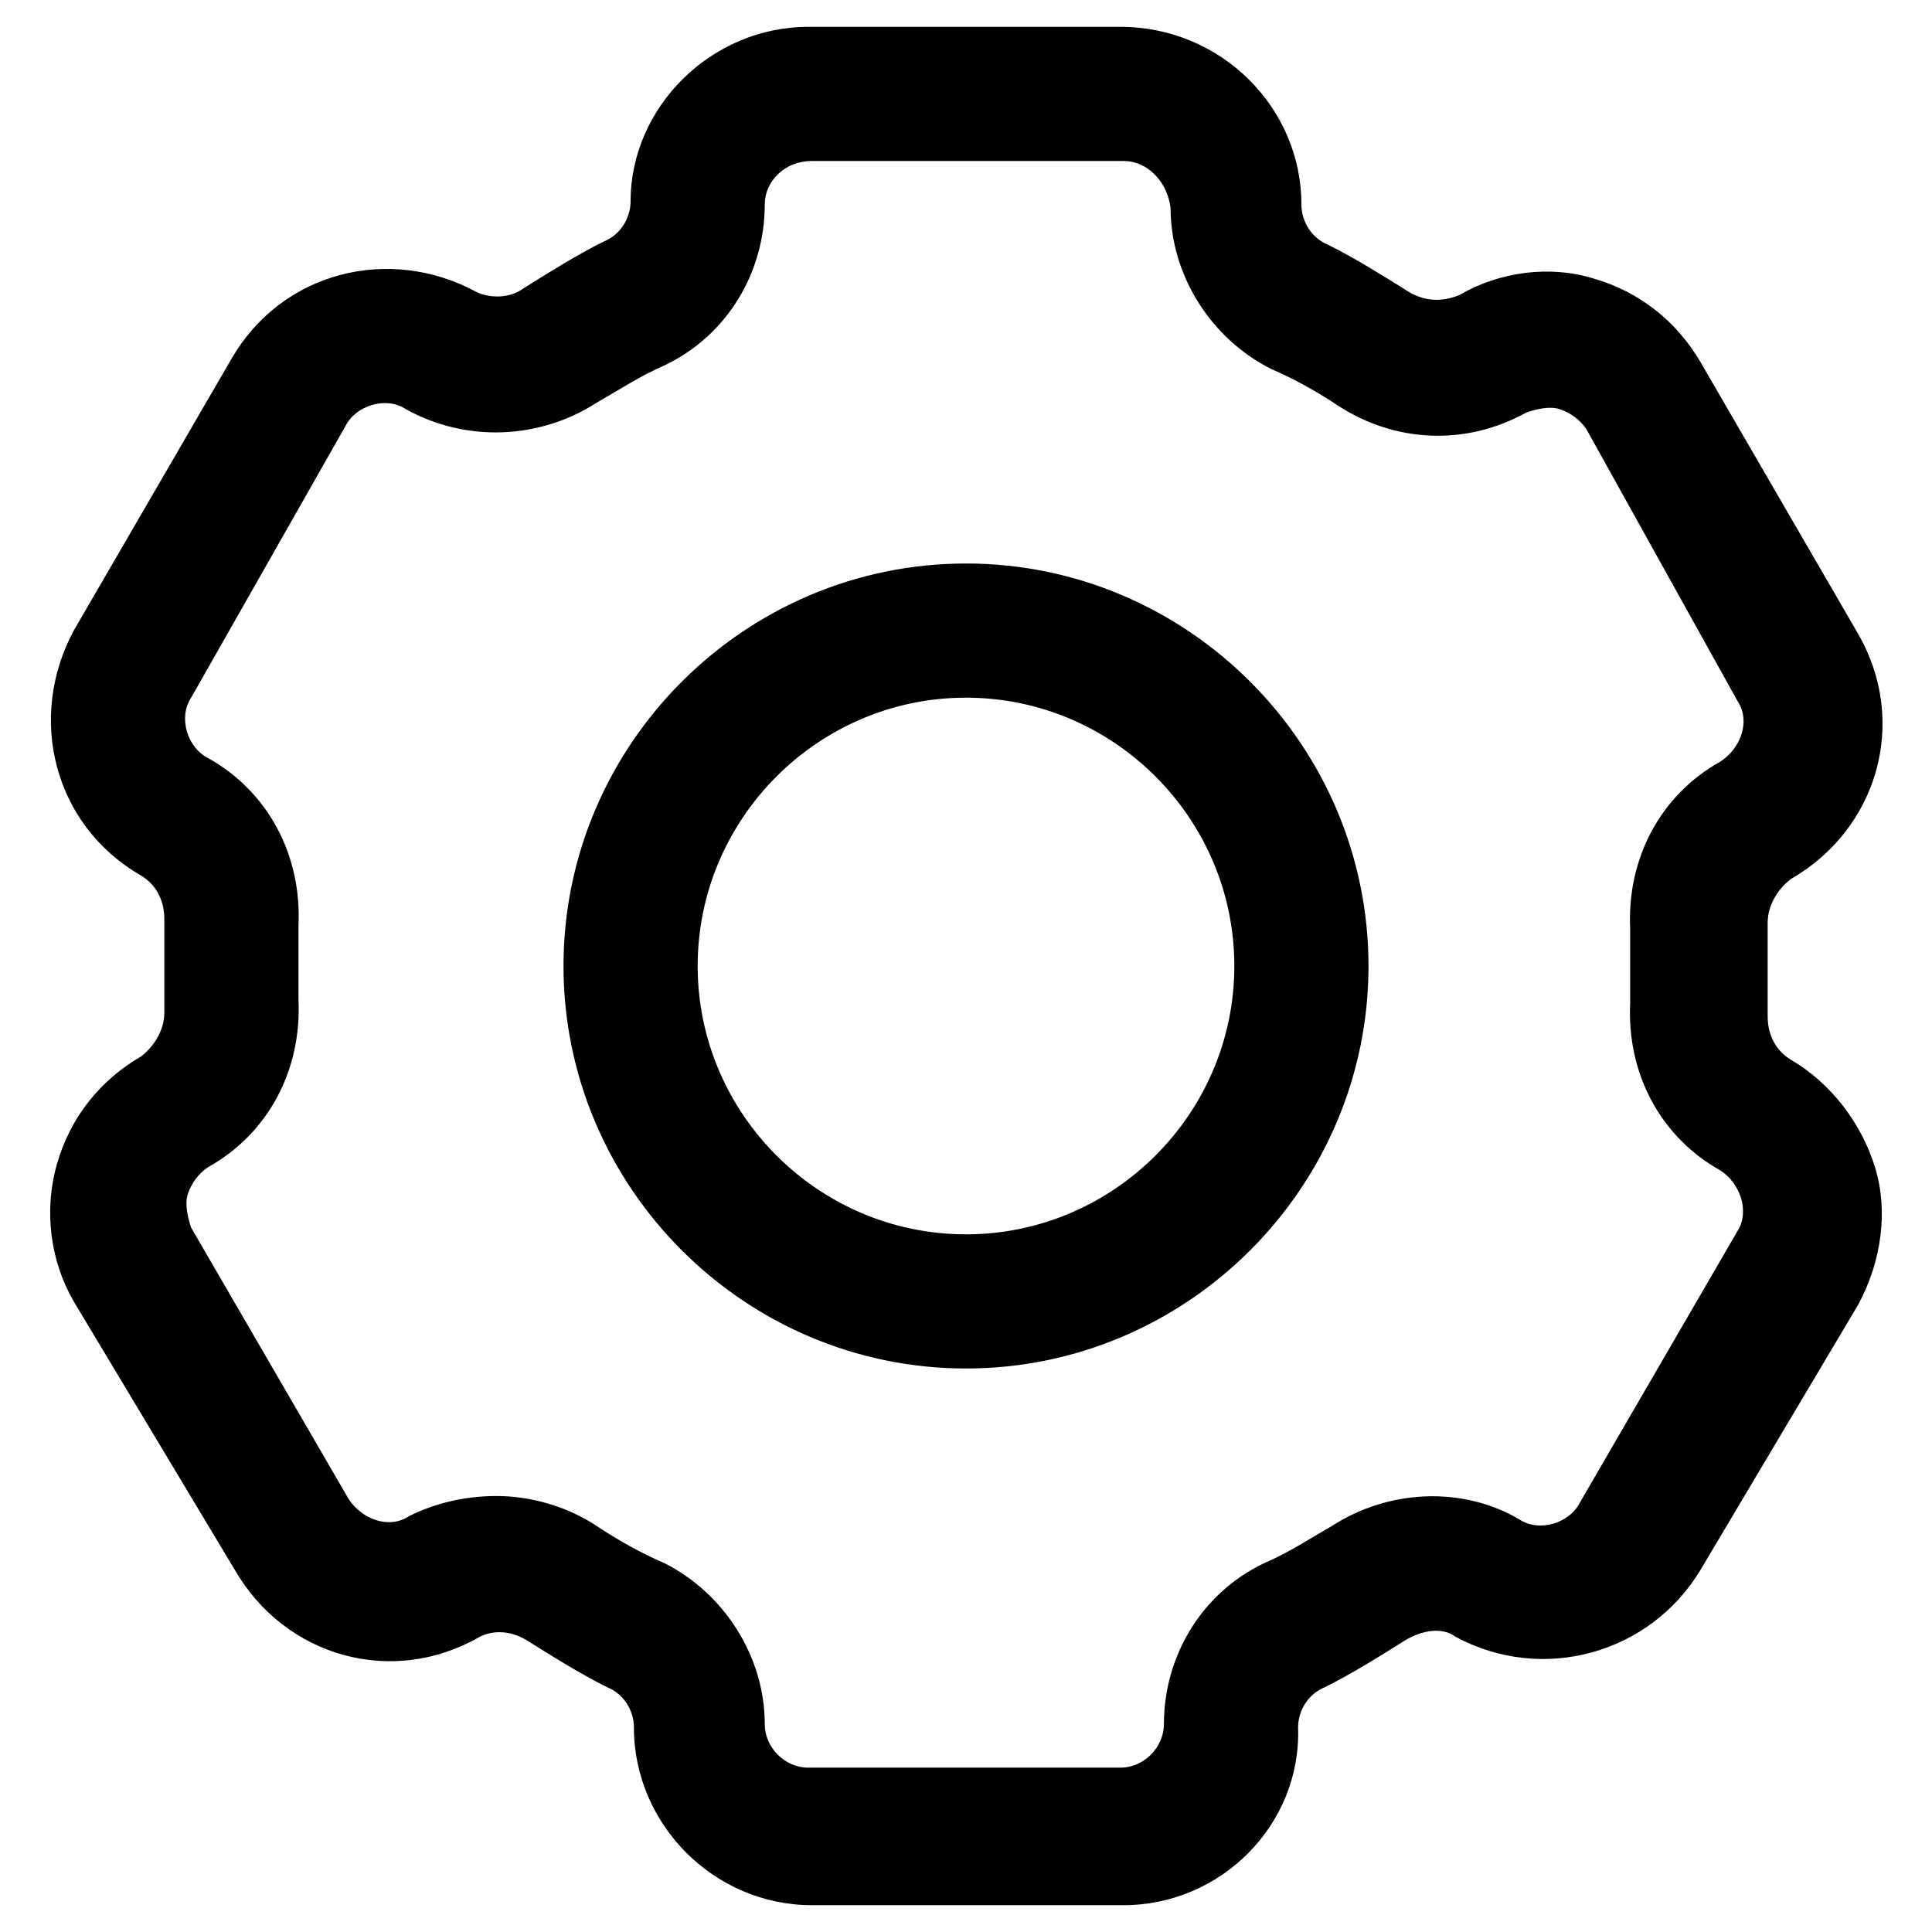<svg width="18" height="18" viewBox="0 0 18 18" fill="none" xmlns="http://www.w3.org/2000/svg">
<path d="M9 12.75C6.937 12.75 5.25 11.062 5.25 9C5.25 6.938 6.937 5.25 9 5.25C11.062 5.25 12.75 6.938 12.75 9C12.75 11.062 11.062 12.75 9 12.75ZM9 6.5C7.625 6.5 6.5 7.625 6.5 9C6.5 10.375 7.625 11.5 9 11.5C10.375 11.5 11.5 10.375 11.5 9C11.5 7.625 10.375 6.5 9 6.5ZM10.469 17.75H7.562C6.656 17.75 5.906 17 5.906 16.094C5.906 15.938 5.812 15.781 5.656 15.719C5.406 15.594 5.156 15.438 4.906 15.281C4.75 15.188 4.594 15.188 4.469 15.25C3.656 15.719 2.656 15.438 2.187 14.625L0.687 12.125C0.469 11.75 0.406 11.281 0.531 10.844C0.656 10.406 0.937 10.062 1.312 9.844C1.437 9.75 1.531 9.594 1.531 9.438V8.562C1.531 8.406 1.469 8.25 1.312 8.156C0.5 7.688 0.25 6.688 0.687 5.875L2.156 3.344C2.625 2.531 3.625 2.281 4.437 2.719C4.562 2.781 4.75 2.781 4.875 2.688C5.125 2.531 5.375 2.375 5.625 2.25C5.781 2.188 5.875 2.031 5.875 1.875C5.875 1 6.625 0.25 7.531 0.25H10.438C11.375 0.25 12.125 1 12.125 1.906C12.125 2.062 12.219 2.219 12.375 2.281C12.625 2.406 12.875 2.562 13.125 2.719C13.281 2.812 13.438 2.812 13.594 2.75C13.969 2.531 14.438 2.469 14.844 2.594C15.281 2.719 15.625 3 15.844 3.375L17.312 5.906C17.781 6.719 17.5 7.719 16.688 8.188C16.562 8.281 16.469 8.438 16.469 8.594V9.469C16.469 9.625 16.531 9.781 16.688 9.875C17.062 10.094 17.344 10.469 17.469 10.875C17.594 11.281 17.531 11.75 17.312 12.156L15.844 14.625C15.375 15.406 14.375 15.688 13.562 15.25C13.438 15.156 13.25 15.188 13.094 15.281C12.844 15.438 12.594 15.594 12.344 15.719C12.188 15.781 12.094 15.938 12.094 16.094C12.125 17 11.375 17.75 10.469 17.75ZM4.625 13.938C4.937 13.938 5.281 14.031 5.562 14.219C5.75 14.344 5.969 14.469 6.187 14.562C6.75 14.844 7.125 15.438 7.125 16.062C7.125 16.281 7.312 16.469 7.531 16.469H10.438C10.656 16.469 10.844 16.281 10.844 16.062C10.844 15.438 11.188 14.844 11.781 14.562C12 14.469 12.188 14.344 12.406 14.219C12.938 13.875 13.625 13.844 14.156 14.156C14.344 14.281 14.625 14.188 14.719 14L16.188 11.469C16.25 11.375 16.25 11.25 16.219 11.156C16.188 11.062 16.125 10.969 16.031 10.906C15.469 10.594 15.156 10 15.188 9.344V8.656C15.156 8 15.469 7.406 16.031 7.094C16.219 6.969 16.312 6.719 16.188 6.531L14.781 4C14.719 3.906 14.625 3.844 14.531 3.812C14.438 3.781 14.312 3.812 14.219 3.844C13.656 4.156 13 4.125 12.469 3.781C12.281 3.656 12.062 3.531 11.844 3.438C11.281 3.156 10.906 2.562 10.906 1.938C10.875 1.688 10.688 1.5 10.469 1.5H7.562C7.312 1.5 7.125 1.688 7.125 1.906C7.125 2.531 6.781 3.125 6.187 3.406C5.969 3.5 5.781 3.625 5.562 3.75C5.031 4.094 4.344 4.125 3.781 3.812C3.594 3.688 3.312 3.781 3.219 3.969L1.781 6.5C1.656 6.688 1.75 6.969 1.937 7.062C2.5 7.375 2.812 7.969 2.781 8.625V9.312C2.812 9.969 2.5 10.562 1.937 10.875C1.844 10.938 1.781 11.031 1.75 11.125C1.719 11.219 1.75 11.344 1.781 11.438L3.25 13.969C3.375 14.156 3.625 14.25 3.812 14.125C4.062 14 4.344 13.938 4.625 13.938Z" fill="black"/>
</svg>
